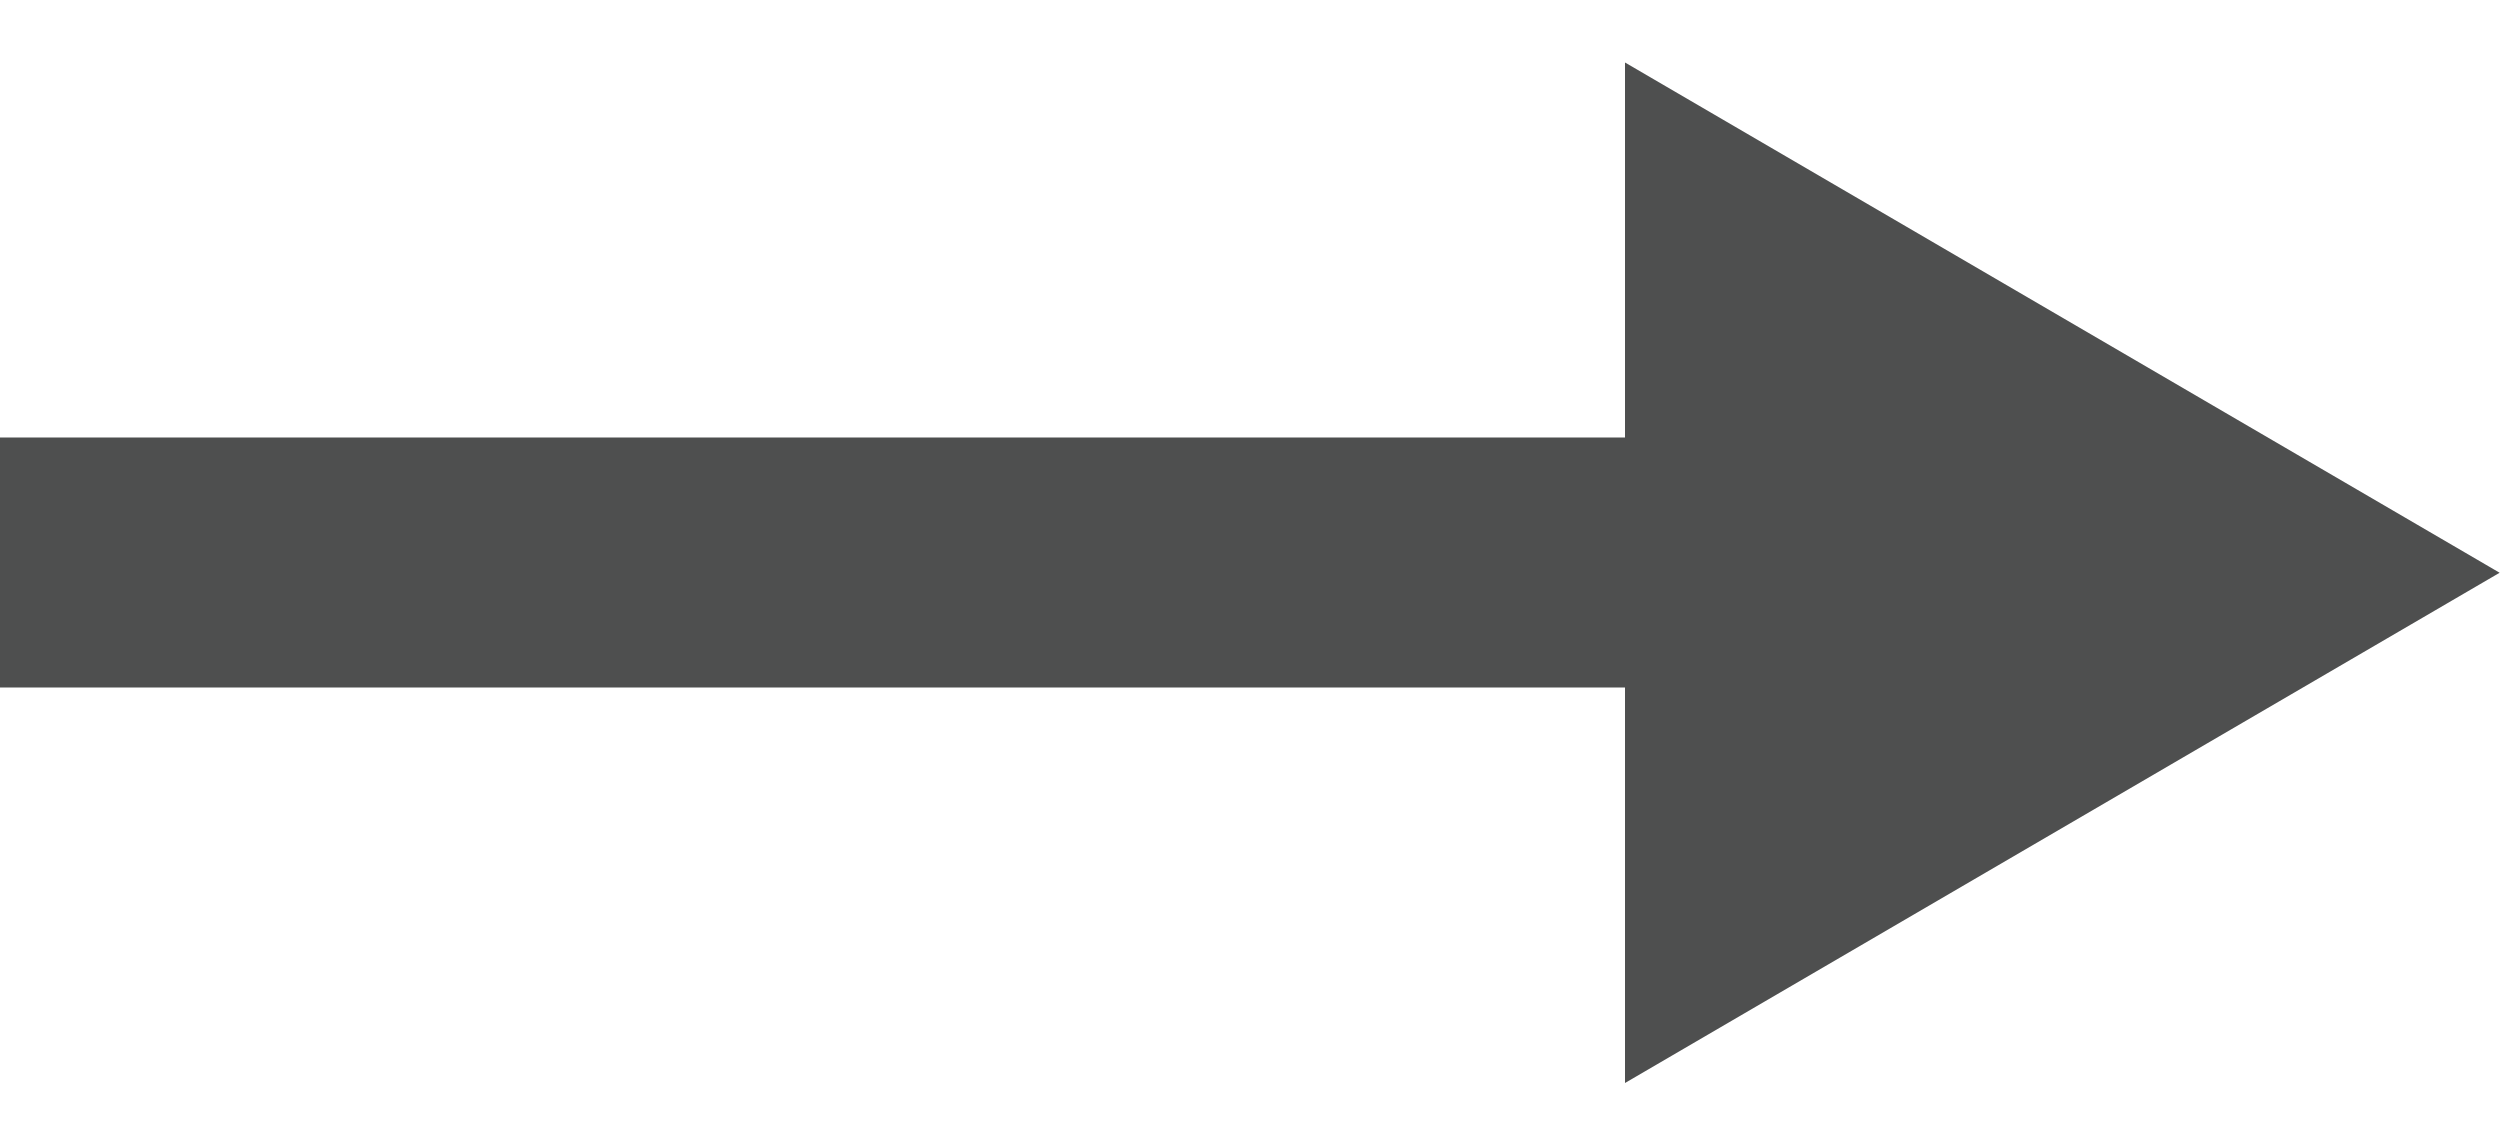 <?xml version="1.0" encoding="UTF-8"?>
<svg width="20px" height="9px" viewBox="0 0 20 9" version="1.1" xmlns="http://www.w3.org/2000/svg" xmlns:xlink="http://www.w3.org/1999/xlink">
    <!-- Generator: Sketch 45.2 (43514) - http://www.bohemiancoding.com/sketch -->
    <title>Group 2</title>
    <desc>Created with Sketch.</desc>
    <defs></defs>
    <g id="Page-1" stroke="none" stroke-width="1" fill="none" fill-rule="evenodd">
        <g id="Sekond" transform="translate(-691, -2642)" fill="#4E4F4F">
            <g id="Group-3" transform="translate(80, 166)">
                <g id="Arrow" transform="translate(591, 2451)">
                    <g id="Group-2" transform="translate(20, 25)">
                        <rect id="Rectangle-3" x="0" y="3.5" width="17" height="2"></rect>
                        <polygon id="Triangle" points="19.997 4.582 13 8.664 13 0.5"></polygon>
                    </g>
                </g>
            </g>
        </g>
    </g>
</svg>